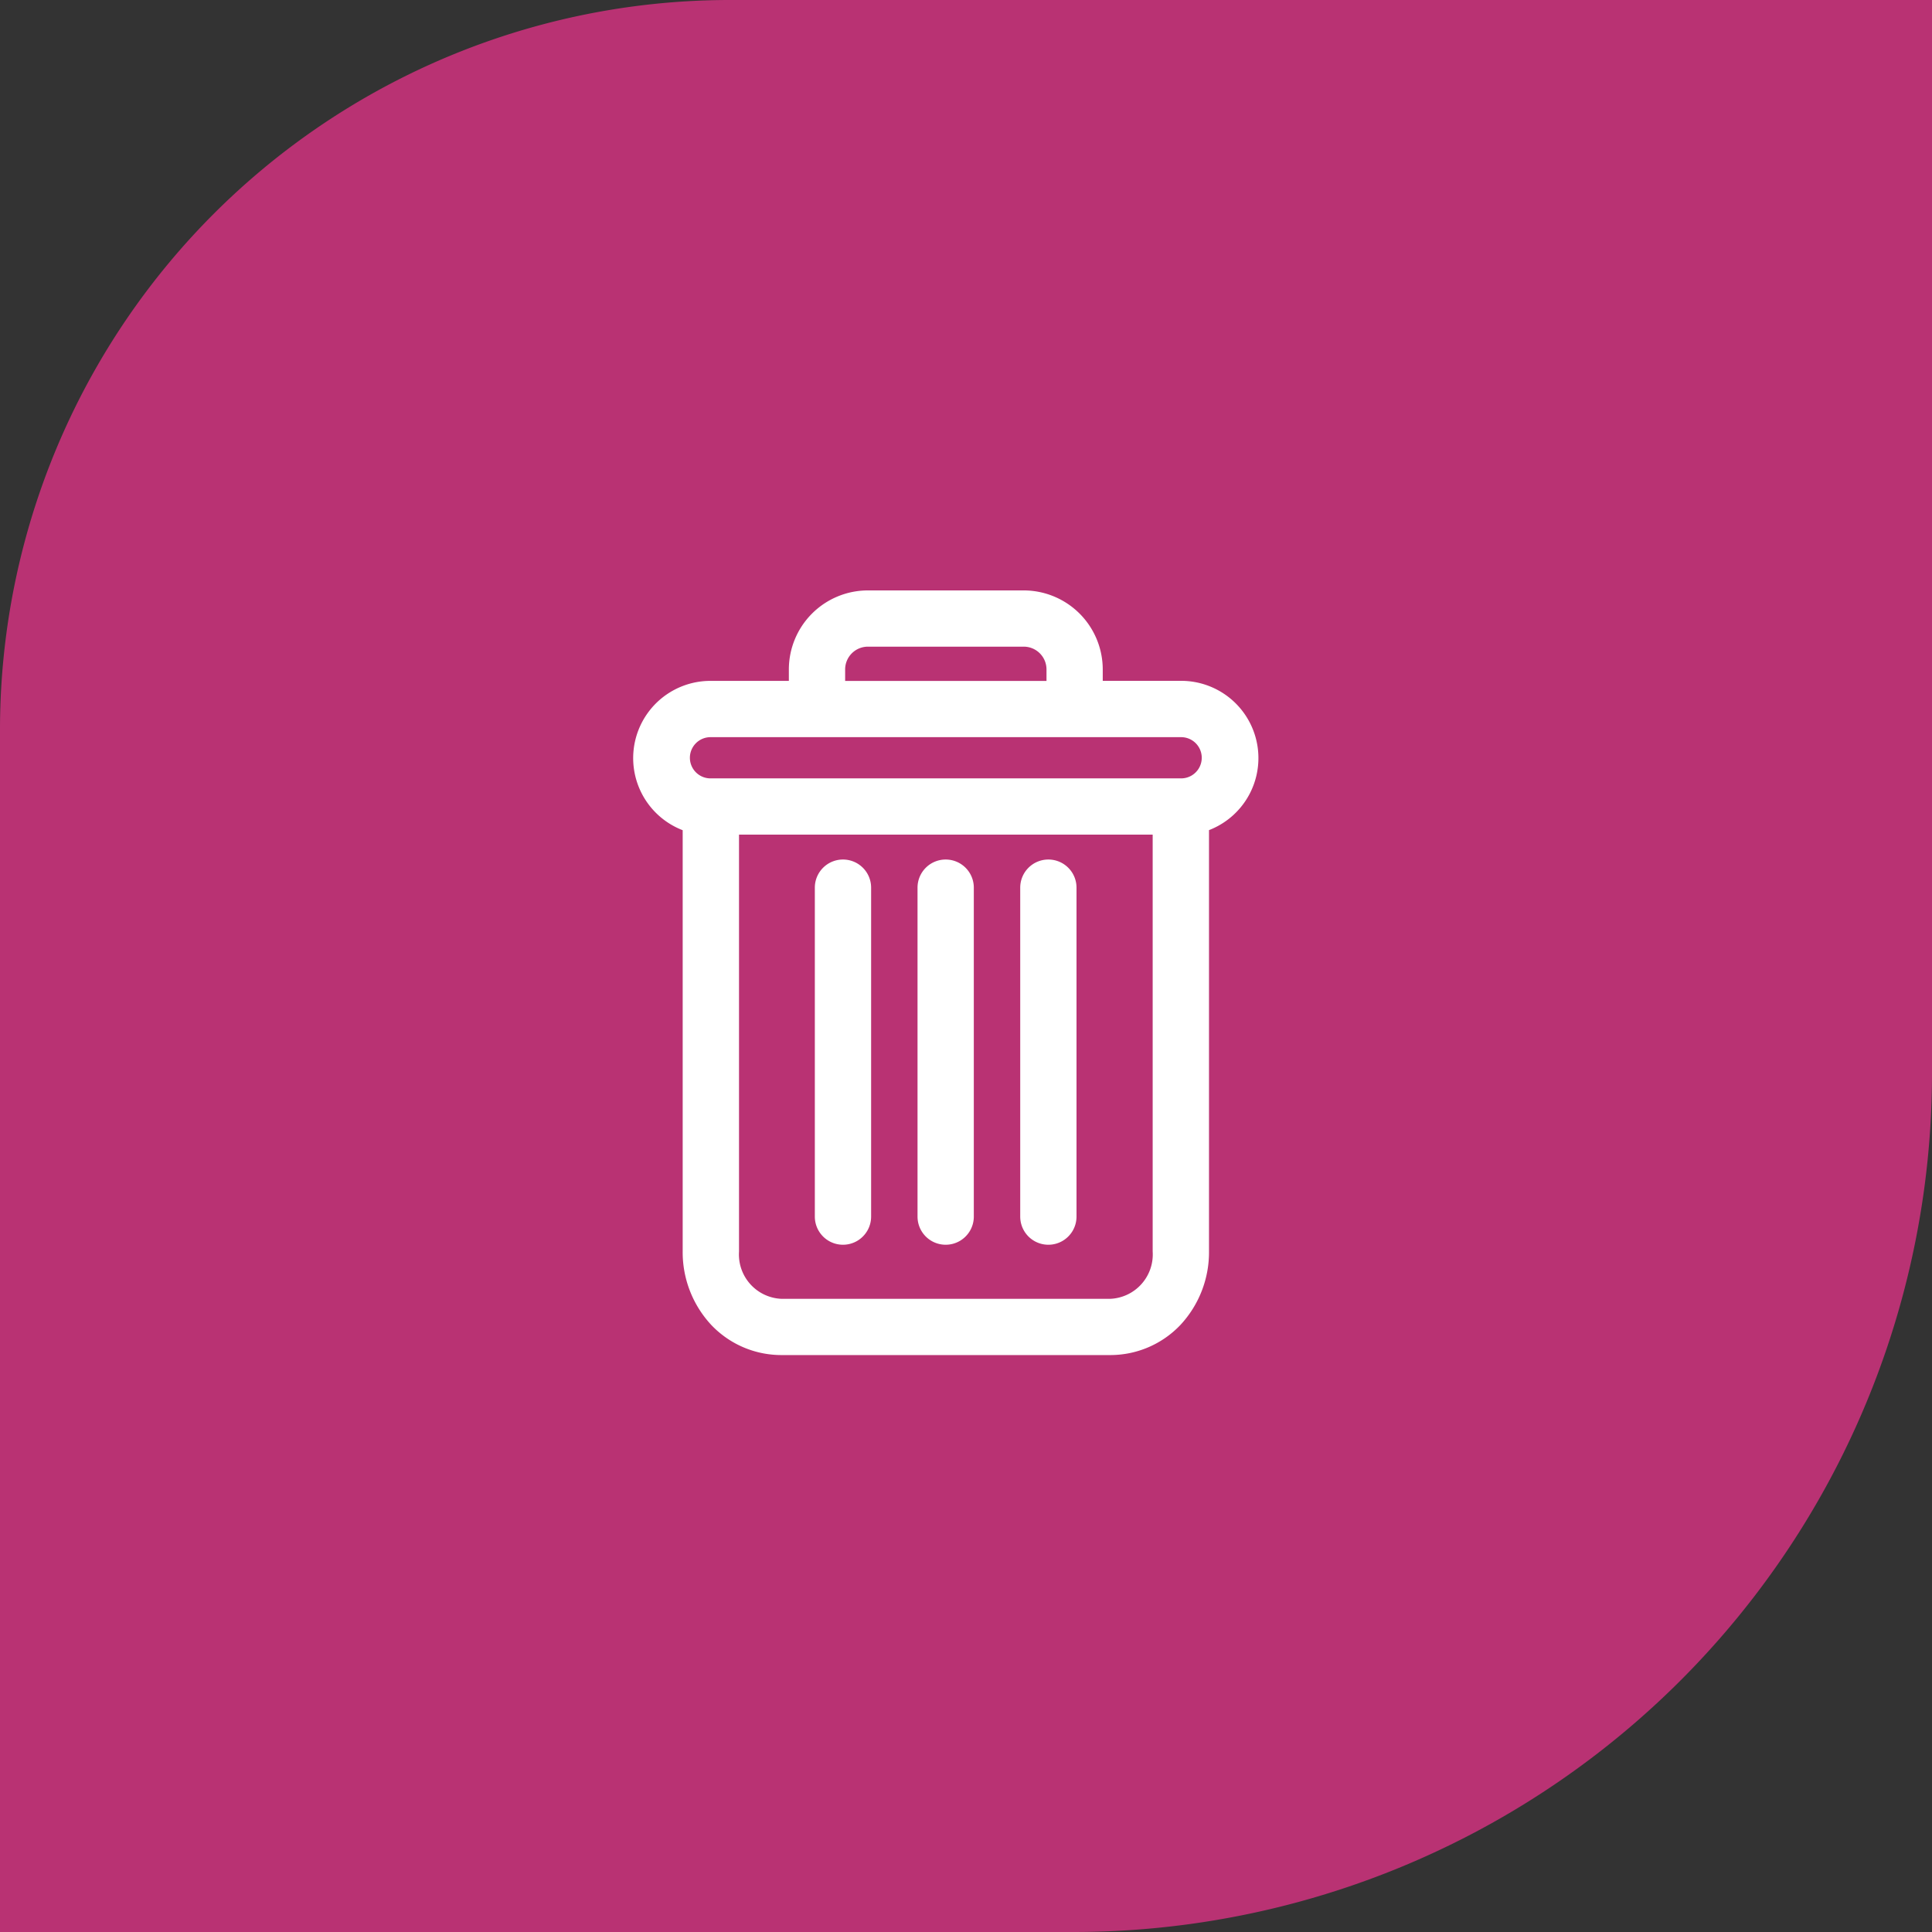 <svg xmlns="http://www.w3.org/2000/svg" width="45" height="45" viewBox="0 0 45 45"><rect x="0" y="0" width="45" height="45" fill="#333333" stroke="none"/><defs><style>.a{fill:#b93273;}.b{fill:#fff;stroke:#fff;stroke-width:0.5px;}</style></defs><g transform="translate(-307 -164)"><g transform="translate(-3 -323)"><path class="a" d="M17,0H45a0,0,0,0,1,0,0V25A20,20,0,0,1,25,45H0a0,0,0,0,1,0,0V17A17,17,0,0,1,17,0Z" transform="translate(310 487)"/></g><g transform="translate(322.003 178.002)"><path class="b" d="M222.8,154.7a.405.405,0,0,0-.405.405v7.662a.405.405,0,0,0,.811,0v-7.662A.405.405,0,0,0,222.8,154.7Zm0,0" transform="translate(-213.385 -148.432)"/><path class="b" d="M104.8,154.7a.405.405,0,0,0-.405.405v7.662a.405.405,0,1,0,.811,0v-7.662A.405.405,0,0,0,104.8,154.7Zm0,0" transform="translate(-100.169 -148.432)"/><path class="b" d="M1.148,5.152v9.989a2.237,2.237,0,0,0,.595,1.543,2,2,0,0,0,1.449.626h7.671a2,2,0,0,0,1.449-.626,2.237,2.237,0,0,0,.595-1.543V5.152a1.549,1.549,0,0,0-.4-3.046H10.432V1.6A1.592,1.592,0,0,0,8.827,0h-3.6A1.592,1.592,0,0,0,3.621,1.6v.507H1.546a1.549,1.549,0,0,0-.4,3.046ZM10.862,16.5H3.192a1.284,1.284,0,0,1-1.232-1.358V5.188H12.095v9.953A1.284,1.284,0,0,1,10.862,16.5ZM4.432,1.6A.781.781,0,0,1,5.227.81h3.6a.781.781,0,0,1,.795.791v.507H4.432ZM1.546,2.918H12.508a.73.73,0,1,1,0,1.46H1.546a.73.73,0,0,1,0-1.46Zm0,0" transform="translate(0 0)"/><path class="b" d="M163.8,154.7a.405.405,0,0,0-.405.405v7.662a.405.405,0,0,0,.811,0v-7.662A.405.405,0,0,0,163.8,154.7Zm0,0" transform="translate(-156.777 -148.432)"/></g></g></svg>